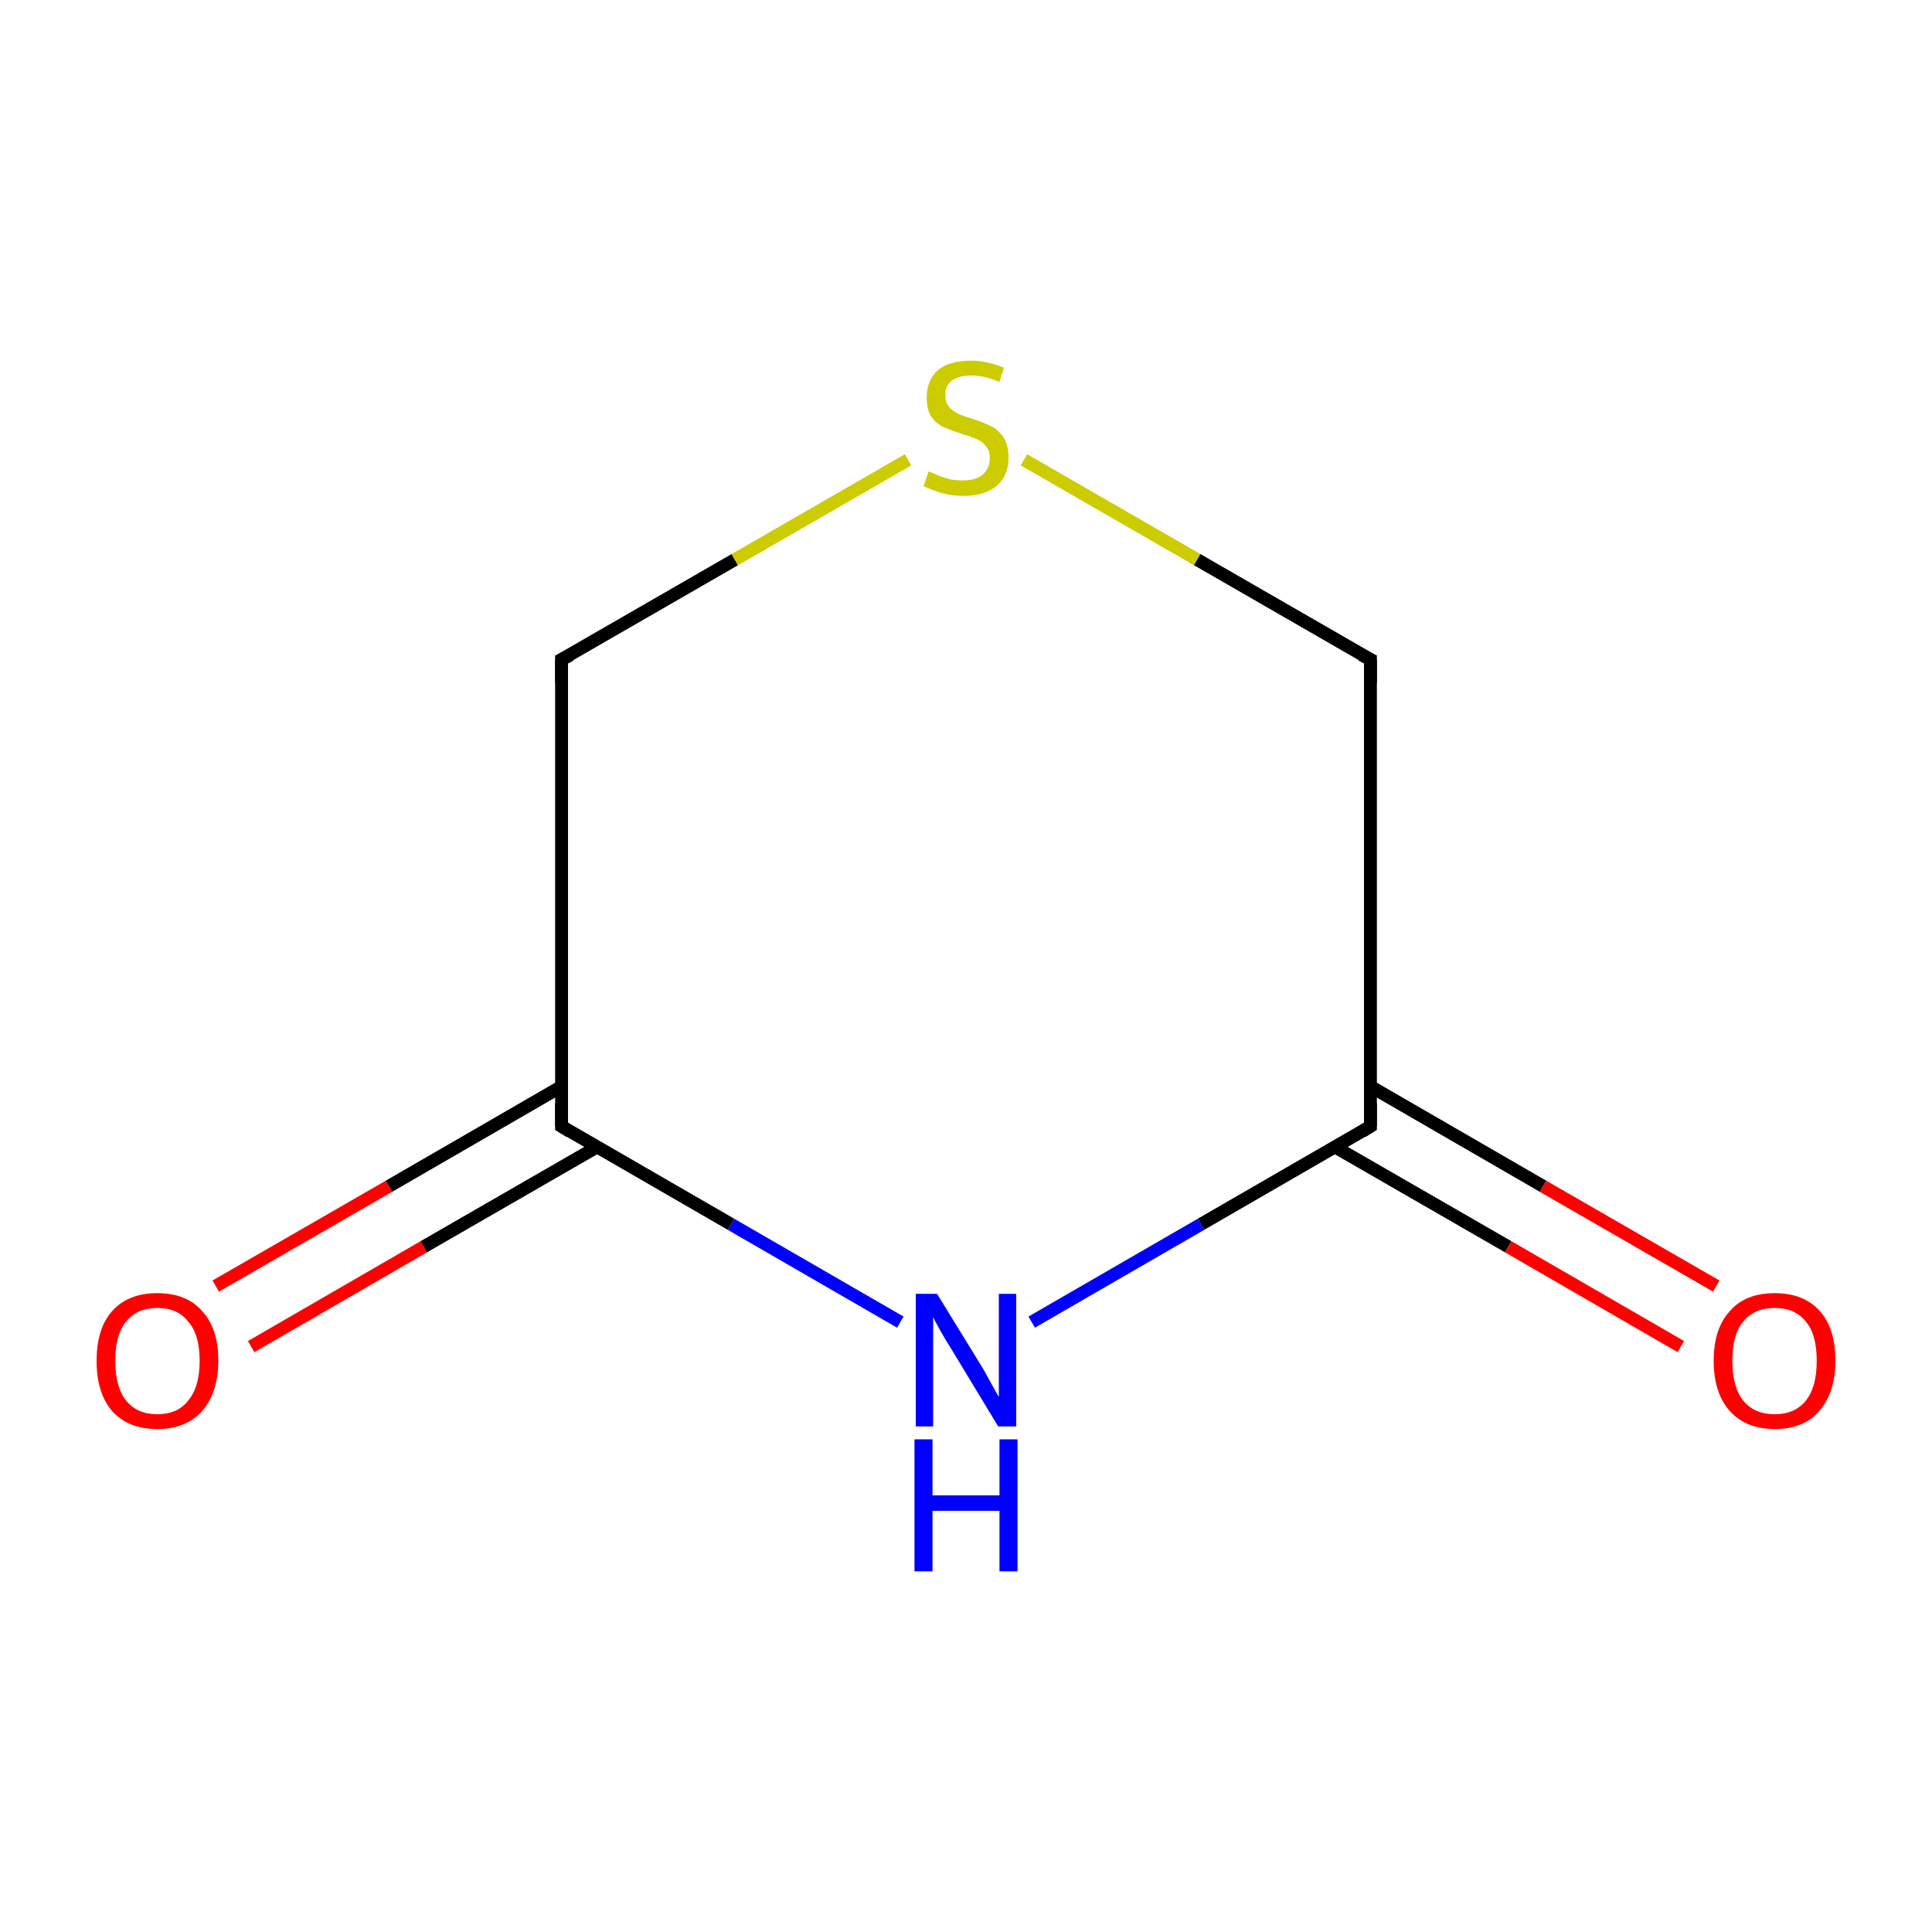 <?xml version='1.0' encoding='iso-8859-1'?>
<svg version='1.1' baseProfile='full'
              xmlns='http://www.w3.org/2000/svg'
                      xmlns:rdkit='http://www.rdkit.org/xml'
                      xmlns:xlink='http://www.w3.org/1999/xlink'
                  xml:space='preserve'
width='300px' height='300px' viewBox='0 0 300 300'>
<!-- END OF HEADER -->
<rect style='opacity:1.0;fill:#FFFFFF;stroke:none' width='300.0' height='300.0' x='0.0' y='0.0'> </rect>
<path class='bond-0 atom-0 atom-1' d='M 33.5,199.7 L 60.4,184.2' style='fill:none;fill-rule:evenodd;stroke:#FF0000;stroke-width:2.0px;stroke-linecap:butt;stroke-linejoin:miter;stroke-opacity:1' />
<path class='bond-0 atom-0 atom-1' d='M 60.4,184.2 L 87.2,168.7' style='fill:none;fill-rule:evenodd;stroke:#000000;stroke-width:2.0px;stroke-linecap:butt;stroke-linejoin:miter;stroke-opacity:1' />
<path class='bond-0 atom-0 atom-1' d='M 39.0,209.1 L 65.8,193.6' style='fill:none;fill-rule:evenodd;stroke:#FF0000;stroke-width:2.0px;stroke-linecap:butt;stroke-linejoin:miter;stroke-opacity:1' />
<path class='bond-0 atom-0 atom-1' d='M 65.8,193.6 L 92.7,178.1' style='fill:none;fill-rule:evenodd;stroke:#000000;stroke-width:2.0px;stroke-linecap:butt;stroke-linejoin:miter;stroke-opacity:1' />
<path class='bond-1 atom-1 atom-2' d='M 87.2,174.9 L 87.2,102.4' style='fill:none;fill-rule:evenodd;stroke:#000000;stroke-width:2.0px;stroke-linecap:butt;stroke-linejoin:miter;stroke-opacity:1' />
<path class='bond-2 atom-2 atom-3' d='M 87.2,102.4 L 114.1,86.9' style='fill:none;fill-rule:evenodd;stroke:#000000;stroke-width:2.0px;stroke-linecap:butt;stroke-linejoin:miter;stroke-opacity:1' />
<path class='bond-2 atom-2 atom-3' d='M 114.1,86.9 L 141.0,71.4' style='fill:none;fill-rule:evenodd;stroke:#CCCC00;stroke-width:2.0px;stroke-linecap:butt;stroke-linejoin:miter;stroke-opacity:1' />
<path class='bond-3 atom-3 atom-4' d='M 159.0,71.4 L 185.9,86.9' style='fill:none;fill-rule:evenodd;stroke:#CCCC00;stroke-width:2.0px;stroke-linecap:butt;stroke-linejoin:miter;stroke-opacity:1' />
<path class='bond-3 atom-3 atom-4' d='M 185.9,86.9 L 212.8,102.4' style='fill:none;fill-rule:evenodd;stroke:#000000;stroke-width:2.0px;stroke-linecap:butt;stroke-linejoin:miter;stroke-opacity:1' />
<path class='bond-4 atom-4 atom-5' d='M 212.8,102.4 L 212.8,174.9' style='fill:none;fill-rule:evenodd;stroke:#000000;stroke-width:2.0px;stroke-linecap:butt;stroke-linejoin:miter;stroke-opacity:1' />
<path class='bond-5 atom-5 atom-6' d='M 207.3,178.1 L 234.2,193.6' style='fill:none;fill-rule:evenodd;stroke:#000000;stroke-width:2.0px;stroke-linecap:butt;stroke-linejoin:miter;stroke-opacity:1' />
<path class='bond-5 atom-5 atom-6' d='M 234.2,193.6 L 261.0,209.1' style='fill:none;fill-rule:evenodd;stroke:#FF0000;stroke-width:2.0px;stroke-linecap:butt;stroke-linejoin:miter;stroke-opacity:1' />
<path class='bond-5 atom-5 atom-6' d='M 212.8,168.7 L 239.6,184.2' style='fill:none;fill-rule:evenodd;stroke:#000000;stroke-width:2.0px;stroke-linecap:butt;stroke-linejoin:miter;stroke-opacity:1' />
<path class='bond-5 atom-5 atom-6' d='M 239.6,184.2 L 266.5,199.7' style='fill:none;fill-rule:evenodd;stroke:#FF0000;stroke-width:2.0px;stroke-linecap:butt;stroke-linejoin:miter;stroke-opacity:1' />
<path class='bond-6 atom-5 atom-7' d='M 212.8,174.9 L 186.5,190.1' style='fill:none;fill-rule:evenodd;stroke:#000000;stroke-width:2.0px;stroke-linecap:butt;stroke-linejoin:miter;stroke-opacity:1' />
<path class='bond-6 atom-5 atom-7' d='M 186.5,190.1 L 160.2,205.3' style='fill:none;fill-rule:evenodd;stroke:#0000FF;stroke-width:2.0px;stroke-linecap:butt;stroke-linejoin:miter;stroke-opacity:1' />
<path class='bond-7 atom-7 atom-1' d='M 139.8,205.3 L 113.5,190.1' style='fill:none;fill-rule:evenodd;stroke:#0000FF;stroke-width:2.0px;stroke-linecap:butt;stroke-linejoin:miter;stroke-opacity:1' />
<path class='bond-7 atom-7 atom-1' d='M 113.5,190.1 L 87.2,174.9' style='fill:none;fill-rule:evenodd;stroke:#000000;stroke-width:2.0px;stroke-linecap:butt;stroke-linejoin:miter;stroke-opacity:1' />
<path d='M 87.2,171.3 L 87.2,174.9 L 88.5,175.7' style='fill:none;stroke:#000000;stroke-width:2.0px;stroke-linecap:butt;stroke-linejoin:miter;stroke-miterlimit:10;stroke-opacity:1;' />
<path d='M 87.2,106.1 L 87.2,102.4 L 88.6,101.7' style='fill:none;stroke:#000000;stroke-width:2.0px;stroke-linecap:butt;stroke-linejoin:miter;stroke-miterlimit:10;stroke-opacity:1;' />
<path d='M 211.4,101.7 L 212.8,102.4 L 212.8,106.1' style='fill:none;stroke:#000000;stroke-width:2.0px;stroke-linecap:butt;stroke-linejoin:miter;stroke-miterlimit:10;stroke-opacity:1;' />
<path d='M 212.8,171.3 L 212.8,174.9 L 211.5,175.7' style='fill:none;stroke:#000000;stroke-width:2.0px;stroke-linecap:butt;stroke-linejoin:miter;stroke-miterlimit:10;stroke-opacity:1;' />
<path class='atom-0' d='M 15.0 211.3
Q 15.0 206.3, 17.4 203.6
Q 19.9 200.8, 24.4 200.8
Q 29.0 200.8, 31.4 203.6
Q 33.9 206.3, 33.9 211.3
Q 33.9 216.2, 31.4 219.1
Q 28.9 221.9, 24.4 221.9
Q 19.9 221.9, 17.4 219.1
Q 15.0 216.3, 15.0 211.3
M 24.4 219.6
Q 27.6 219.6, 29.2 217.5
Q 31.0 215.4, 31.0 211.3
Q 31.0 207.2, 29.2 205.2
Q 27.6 203.1, 24.4 203.1
Q 21.3 203.1, 19.6 205.2
Q 17.9 207.2, 17.9 211.3
Q 17.9 215.4, 19.6 217.5
Q 21.3 219.6, 24.4 219.6
' fill='#FF0000'/>
<path class='atom-3' d='M 144.2 73.2
Q 144.4 73.3, 145.4 73.7
Q 146.3 74.1, 147.4 74.4
Q 148.5 74.6, 149.5 74.6
Q 151.5 74.6, 152.6 73.7
Q 153.7 72.7, 153.7 71.1
Q 153.7 70.0, 153.1 69.3
Q 152.6 68.6, 151.7 68.2
Q 150.8 67.8, 149.4 67.4
Q 147.6 66.8, 146.5 66.3
Q 145.4 65.8, 144.6 64.7
Q 143.9 63.6, 143.9 61.7
Q 143.9 59.1, 145.6 57.5
Q 147.4 56.0, 150.8 56.0
Q 153.2 56.0, 155.9 57.1
L 155.2 59.3
Q 152.8 58.3, 150.9 58.3
Q 148.9 58.3, 147.8 59.1
Q 146.7 60.0, 146.8 61.4
Q 146.8 62.5, 147.3 63.1
Q 147.9 63.8, 148.7 64.2
Q 149.5 64.6, 150.9 65.0
Q 152.8 65.6, 153.9 66.2
Q 155.0 66.7, 155.8 67.9
Q 156.6 69.1, 156.6 71.1
Q 156.6 73.9, 154.7 75.5
Q 152.8 77.0, 149.6 77.0
Q 147.8 77.0, 146.4 76.6
Q 145.0 76.2, 143.4 75.5
L 144.2 73.2
' fill='#CCCC00'/>
<path class='atom-6' d='M 266.1 211.3
Q 266.1 206.3, 268.6 203.6
Q 271.0 200.8, 275.6 200.8
Q 280.1 200.8, 282.6 203.6
Q 285.0 206.3, 285.0 211.3
Q 285.0 216.2, 282.5 219.1
Q 280.1 221.9, 275.6 221.9
Q 271.1 221.9, 268.6 219.1
Q 266.1 216.3, 266.1 211.3
M 275.6 219.6
Q 278.7 219.6, 280.4 217.5
Q 282.1 215.4, 282.1 211.3
Q 282.1 207.2, 280.4 205.2
Q 278.7 203.1, 275.6 203.1
Q 272.4 203.1, 270.7 205.2
Q 269.0 207.2, 269.0 211.3
Q 269.0 215.4, 270.7 217.5
Q 272.4 219.6, 275.6 219.6
' fill='#FF0000'/>
<path class='atom-7' d='M 145.5 200.9
L 152.2 211.8
Q 152.9 212.9, 153.9 214.8
Q 155.0 216.8, 155.1 216.9
L 155.1 200.9
L 157.8 200.9
L 157.8 221.5
L 155.0 221.5
L 147.8 209.6
Q 146.9 208.2, 146.0 206.6
Q 145.1 205.0, 144.9 204.5
L 144.9 221.5
L 142.2 221.5
L 142.2 200.9
L 145.5 200.9
' fill='#0000FF'/>
<path class='atom-7' d='M 142.0 223.5
L 144.8 223.5
L 144.8 232.2
L 155.2 232.2
L 155.2 223.5
L 158.0 223.5
L 158.0 244.0
L 155.2 244.0
L 155.2 234.6
L 144.8 234.6
L 144.8 244.0
L 142.0 244.0
L 142.0 223.5
' fill='#0000FF'/>
</svg>
